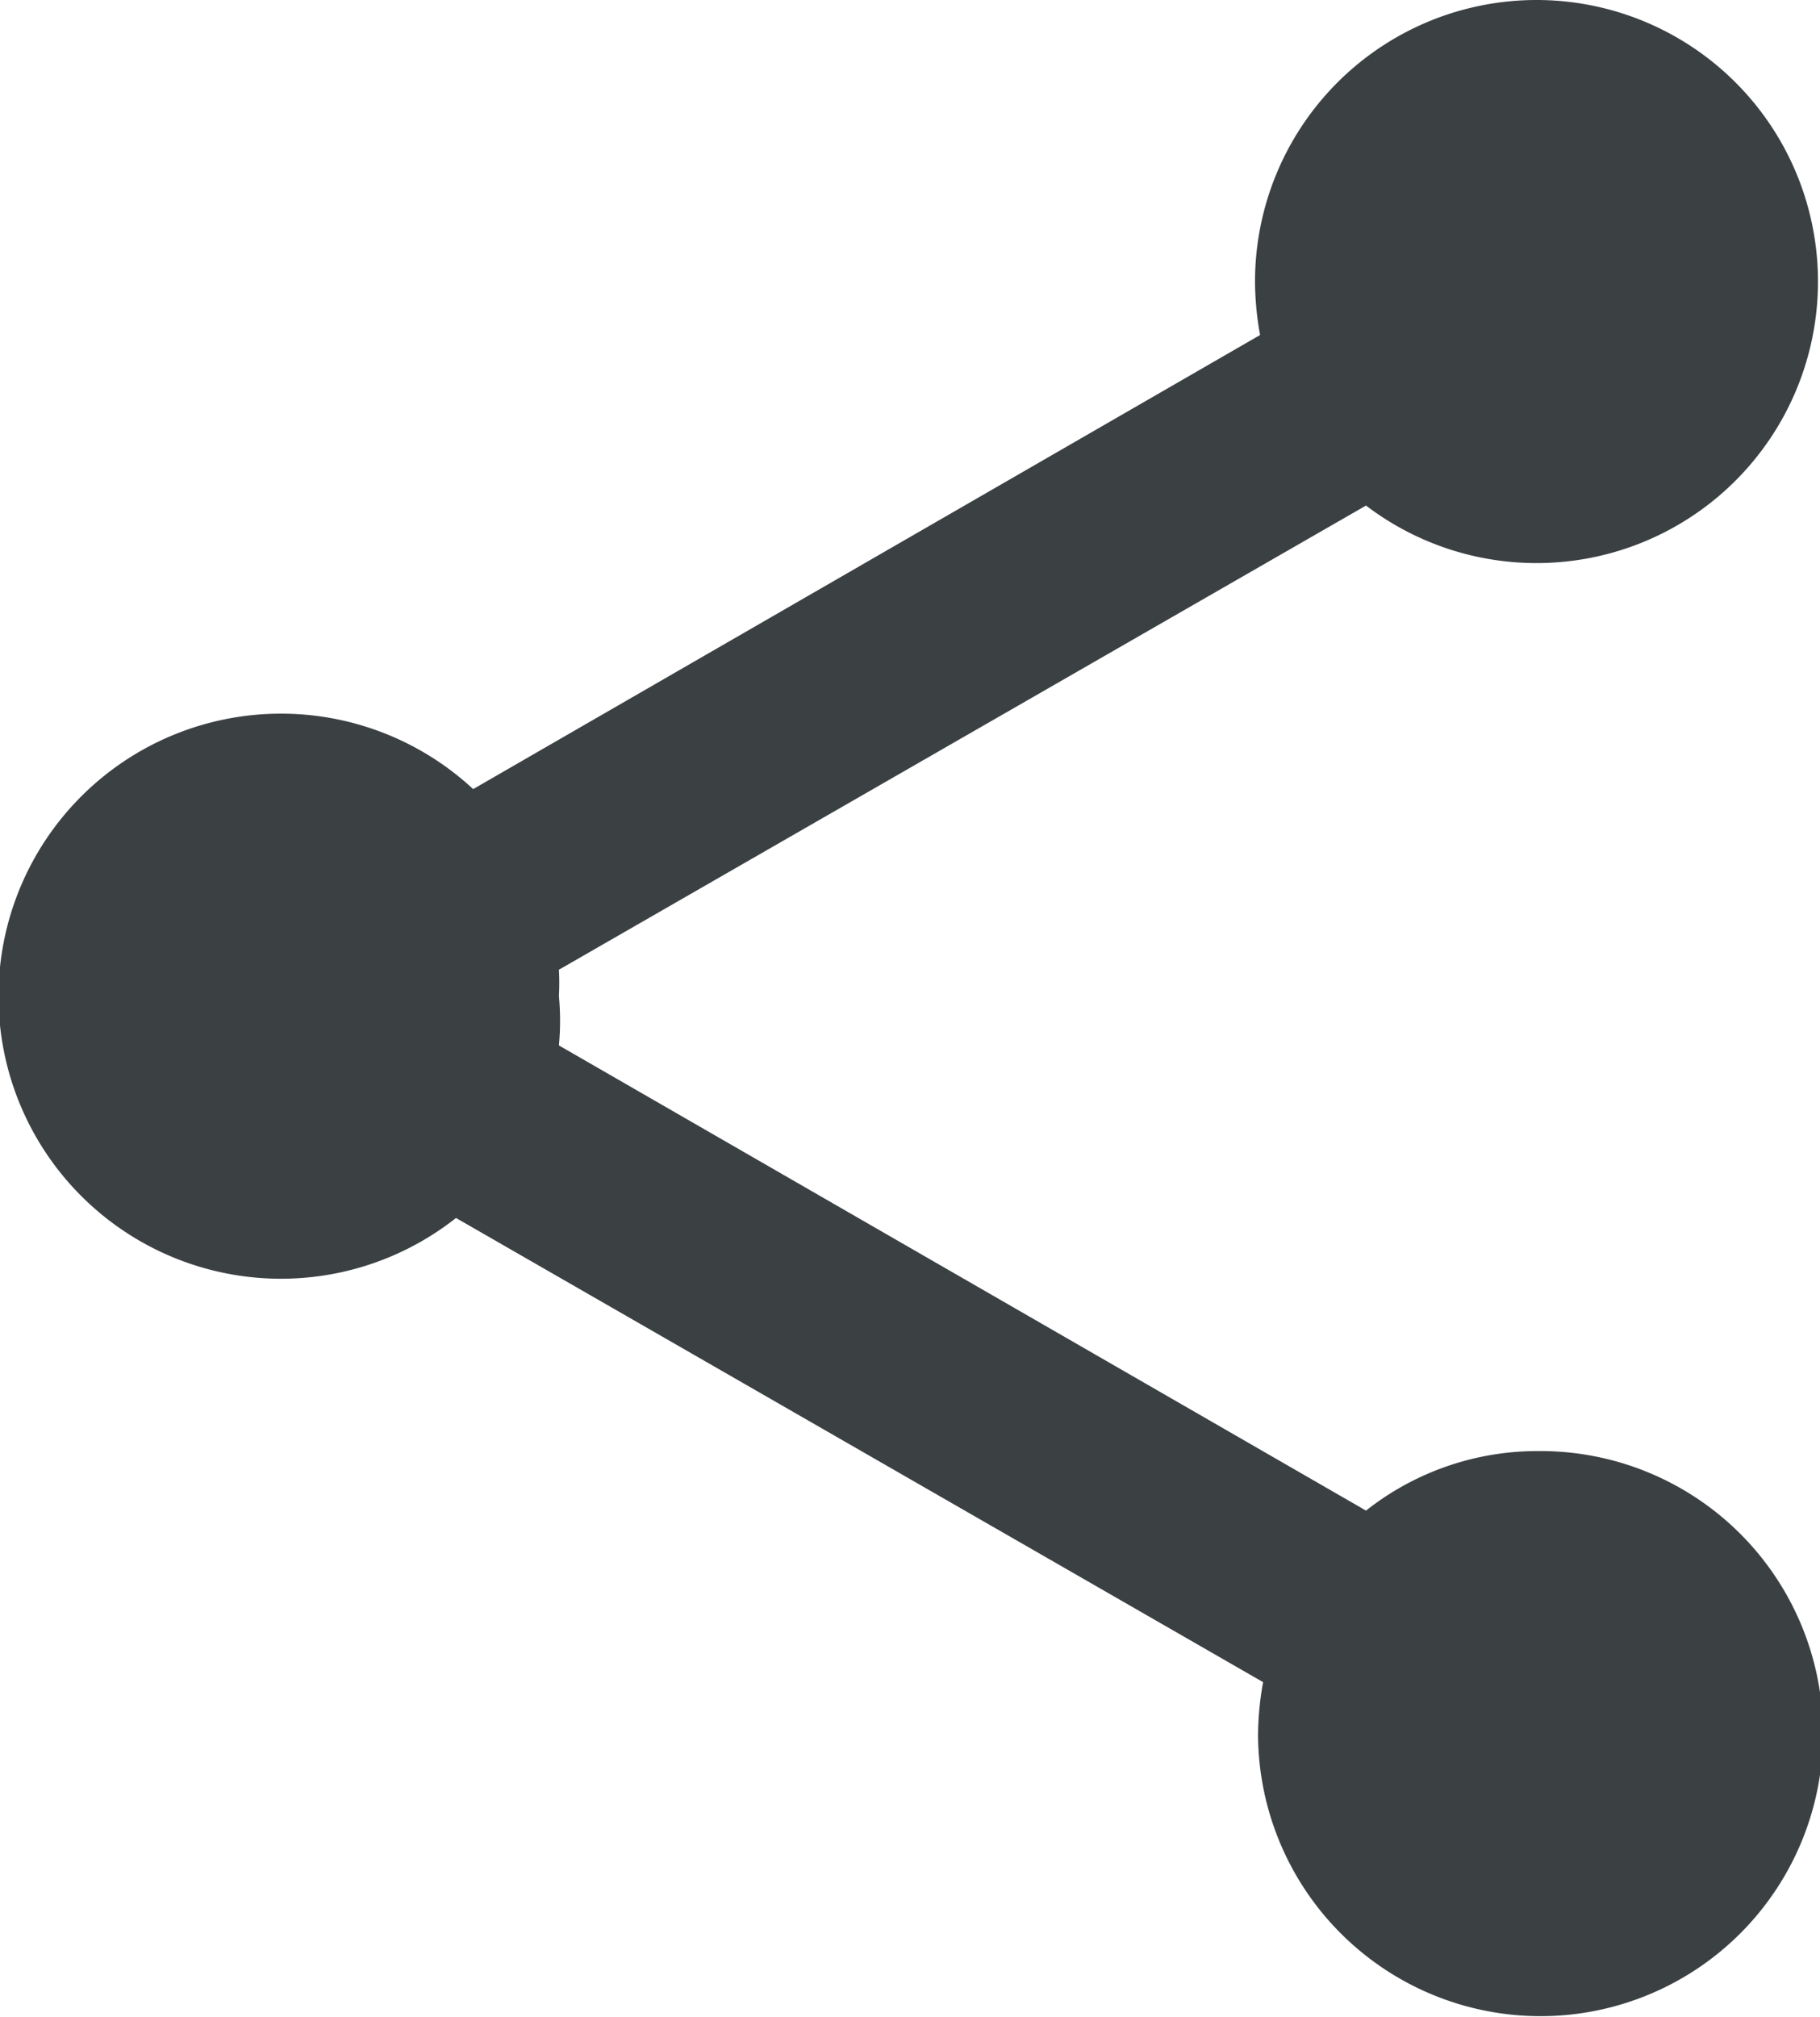 <svg xmlns="http://www.w3.org/2000/svg" viewBox="0 0 18.04 19.99"><defs><style>.cls-1{fill:#3b4043;}</style></defs><title>share</title><g id="レイヤー_2" data-name="レイヤー 2"><g id="レイヤー_1-2" data-name="レイヤー 1"><path class="cls-1" d="M15.24,14.38a2.74,2.74,0,0,0-1.7.59l-8-4.61a2.63,2.63,0,0,0,0-.49,2.3,2.3,0,0,0,0-.26l8-4.6a2.79,2.79,0,1,0-1.1-2.21,3,3,0,0,0,.05.52L4.69,7.82a2.8,2.8,0,1,0-.17,4.25l8,4.6a3,3,0,0,0-.05.52,2.8,2.8,0,1,0,2.8-2.81Z"/></g></g></svg>